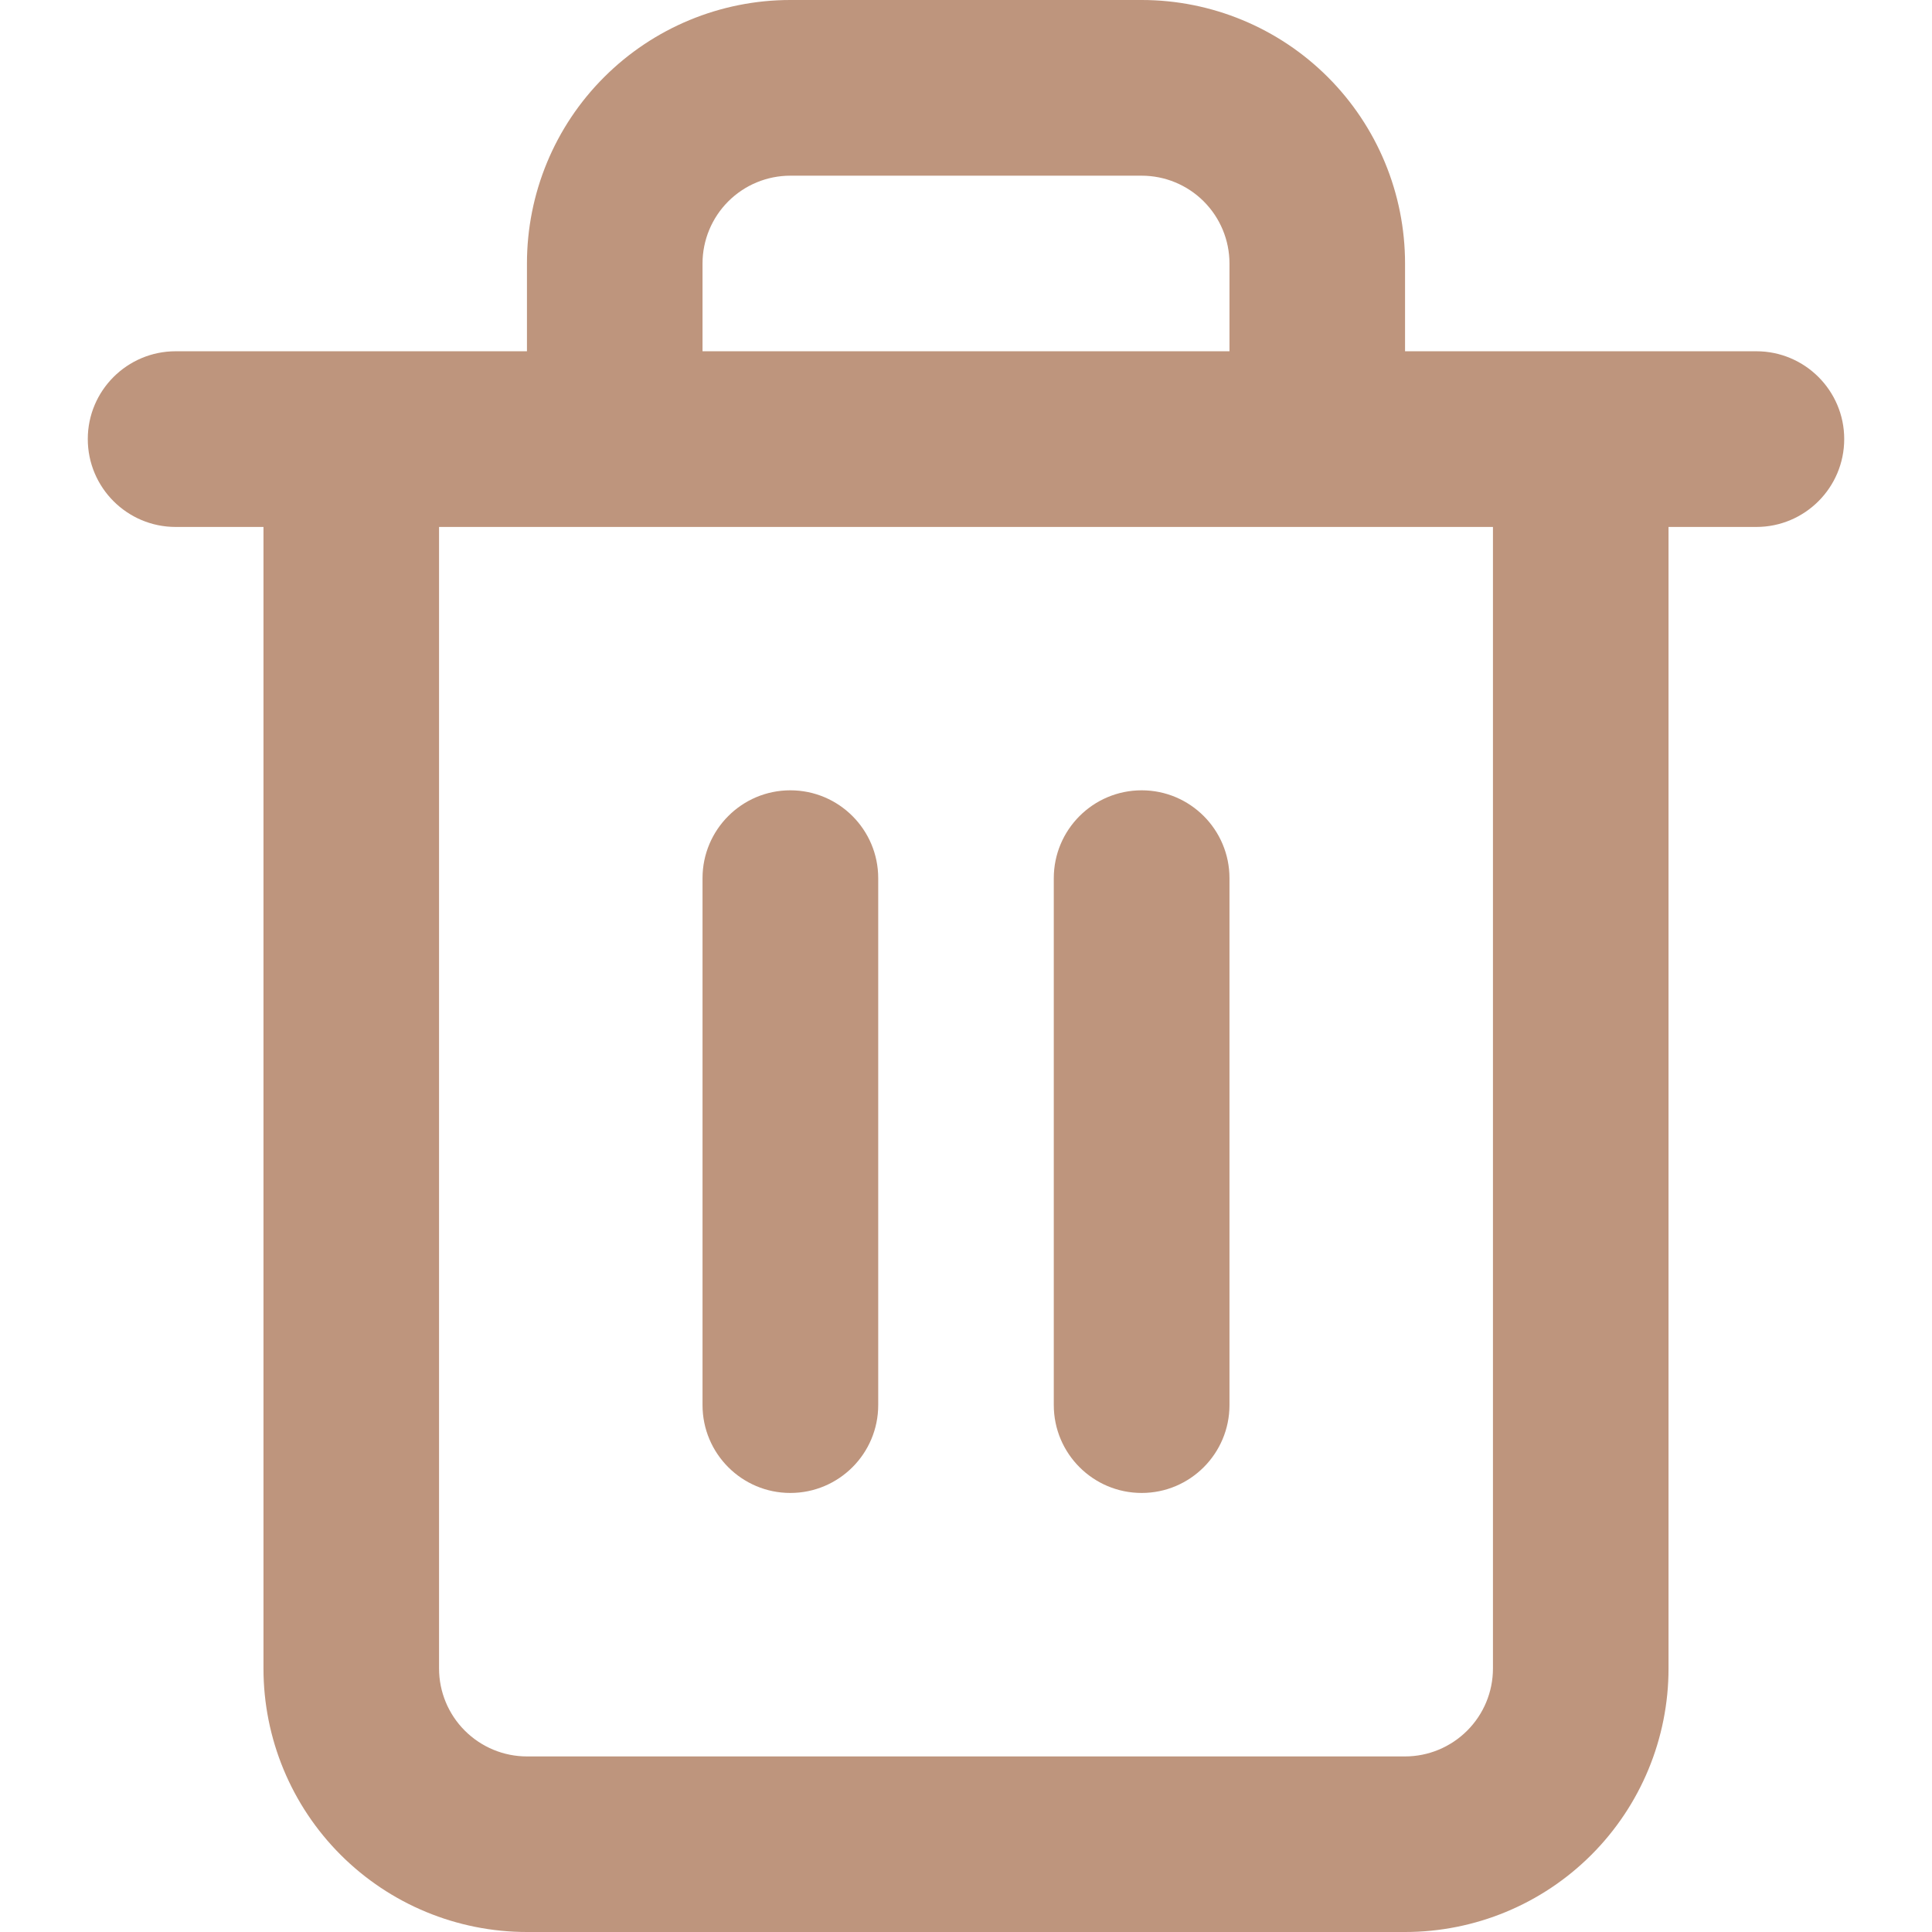 <svg width="16" height="16" viewBox="0 0 16 16" fill="none" xmlns="http://www.w3.org/2000/svg">
<path fill-rule="evenodd" clip-rule="evenodd" d="M6.545 1.455C6.353 1.455 6.168 1.531 6.031 1.668C5.895 1.804 5.818 1.989 5.818 2.182V2.909H10.182V2.182C10.182 1.989 10.105 1.804 9.969 1.668C9.832 1.531 9.647 1.455 9.455 1.455H6.545ZM11.636 2.909V2.182C11.636 1.603 11.406 1.048 10.997 0.639C10.588 0.23 10.033 0 9.455 0H6.545C5.967 0 5.412 0.23 5.003 0.639C4.593 1.048 4.364 1.603 4.364 2.182V2.909H1.455C1.053 2.909 0.727 3.235 0.727 3.636C0.727 4.038 1.053 4.364 1.455 4.364H2.182V13.818C2.182 14.397 2.412 14.952 2.821 15.361C3.23 15.77 3.785 16 4.364 16H11.636C12.215 16 12.77 15.77 13.179 15.361C13.588 14.952 13.818 14.397 13.818 13.818V4.364H14.545C14.947 4.364 15.273 4.038 15.273 3.636C15.273 3.235 14.947 2.909 14.545 2.909H11.636ZM3.636 4.364V13.818C3.636 14.011 3.713 14.196 3.849 14.332C3.986 14.469 4.171 14.546 4.364 14.546H11.636C11.829 14.546 12.014 14.469 12.151 14.332C12.287 14.196 12.364 14.011 12.364 13.818V4.364H3.636ZM6.545 6.545C6.947 6.545 7.273 6.871 7.273 7.273V11.636C7.273 12.038 6.947 12.364 6.545 12.364C6.144 12.364 5.818 12.038 5.818 11.636V7.273C5.818 6.871 6.144 6.545 6.545 6.545ZM8.727 7.273C8.727 6.871 9.053 6.545 9.455 6.545C9.856 6.545 10.182 6.871 10.182 7.273V11.636C10.182 12.038 9.856 12.364 9.455 12.364C9.053 12.364 8.727 12.038 8.727 11.636V7.273Z" fill="#BE957D"/>
</svg>
